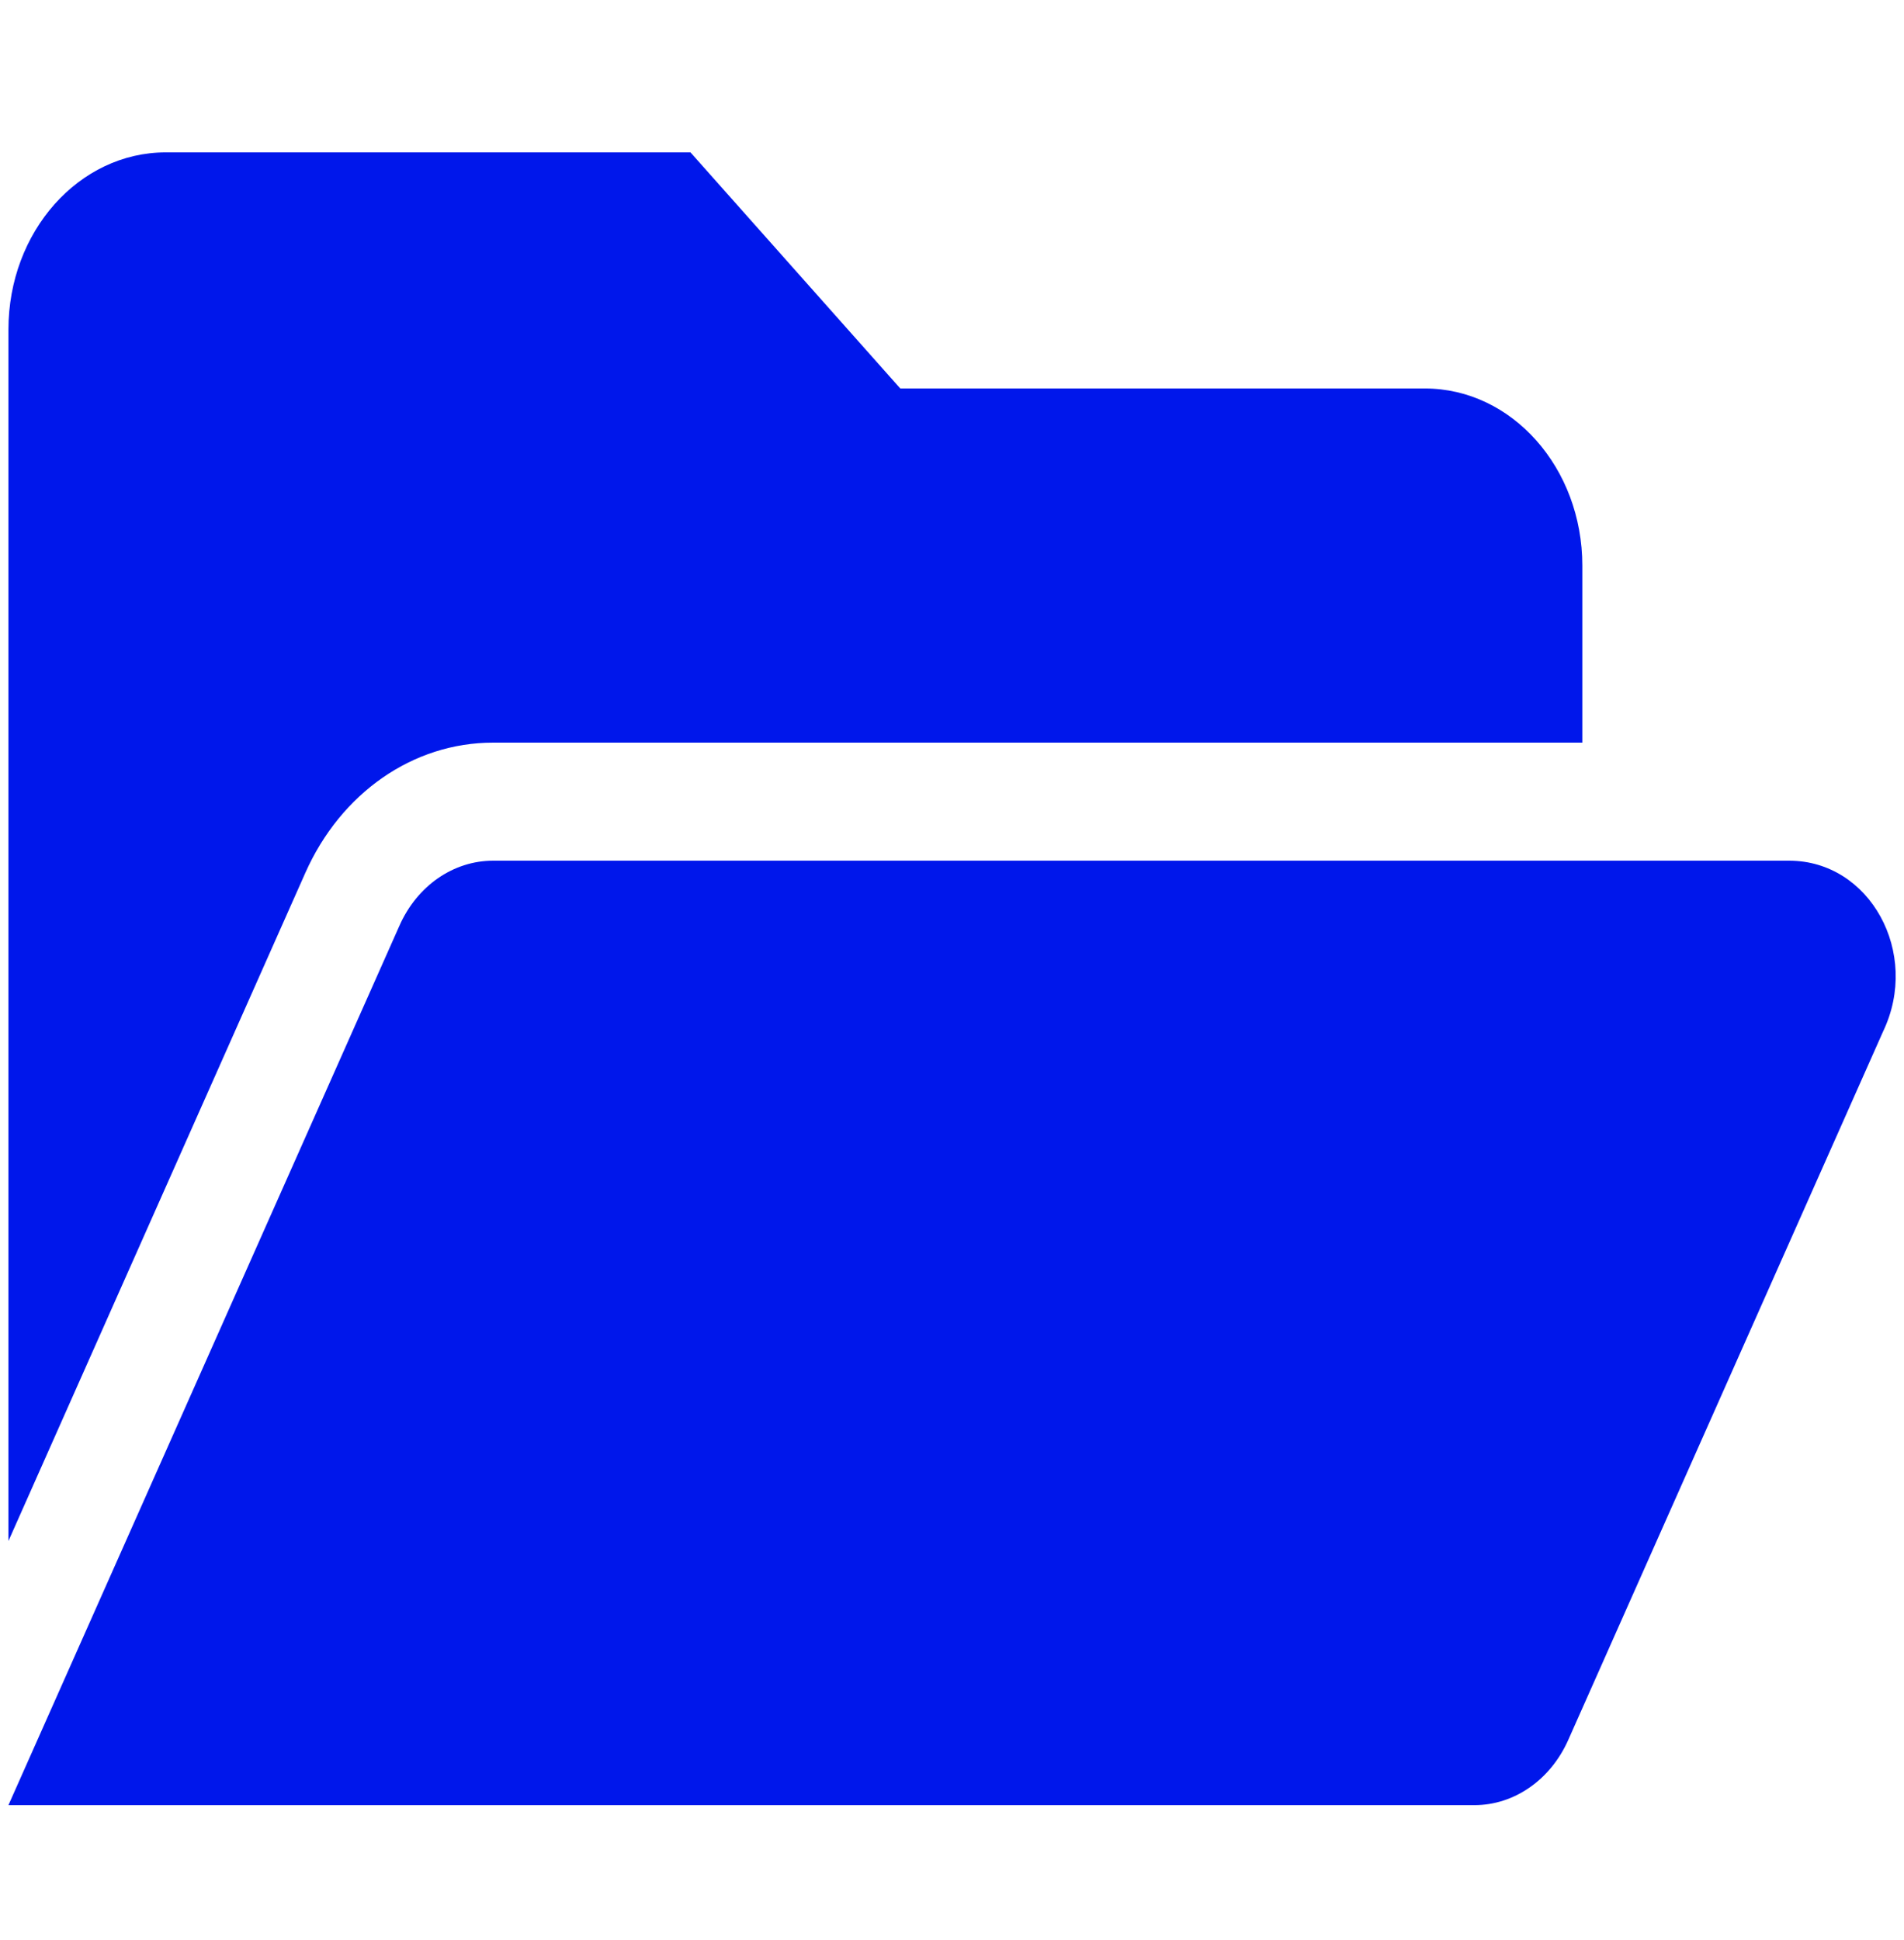 <svg width="53" height="54" viewBox="0 0 53 54" fill="none" xmlns="http://www.w3.org/2000/svg">
<g clip-path="url(#clip0_224_1501)">
<path d="M13.725 20.67H44.046V15.742C44.046 13.021 42.084 10.813 39.665 10.813H25.061L19.22 4.241H4.616C2.196 4.241 0.235 6.448 0.235 9.17V42.891L8.499 24.295C9.49 22.067 11.498 20.67 13.725 20.67ZM49.805 23.956H13.725C12.621 23.956 11.607 24.654 11.115 25.774L0.235 50.243H41.043C42.149 50.243 43.161 49.539 43.655 48.426L52.417 28.711C53.465 26.523 52.051 23.956 49.805 23.956Z" fill="#0017EB"/>
</g>
<defs>
<clipPath id="clip0_224_1501">
<rect width="52.573" height="52.573" fill="white" transform="translate(0.235 0.956)"/>
</clipPath>
</defs>
</svg>
